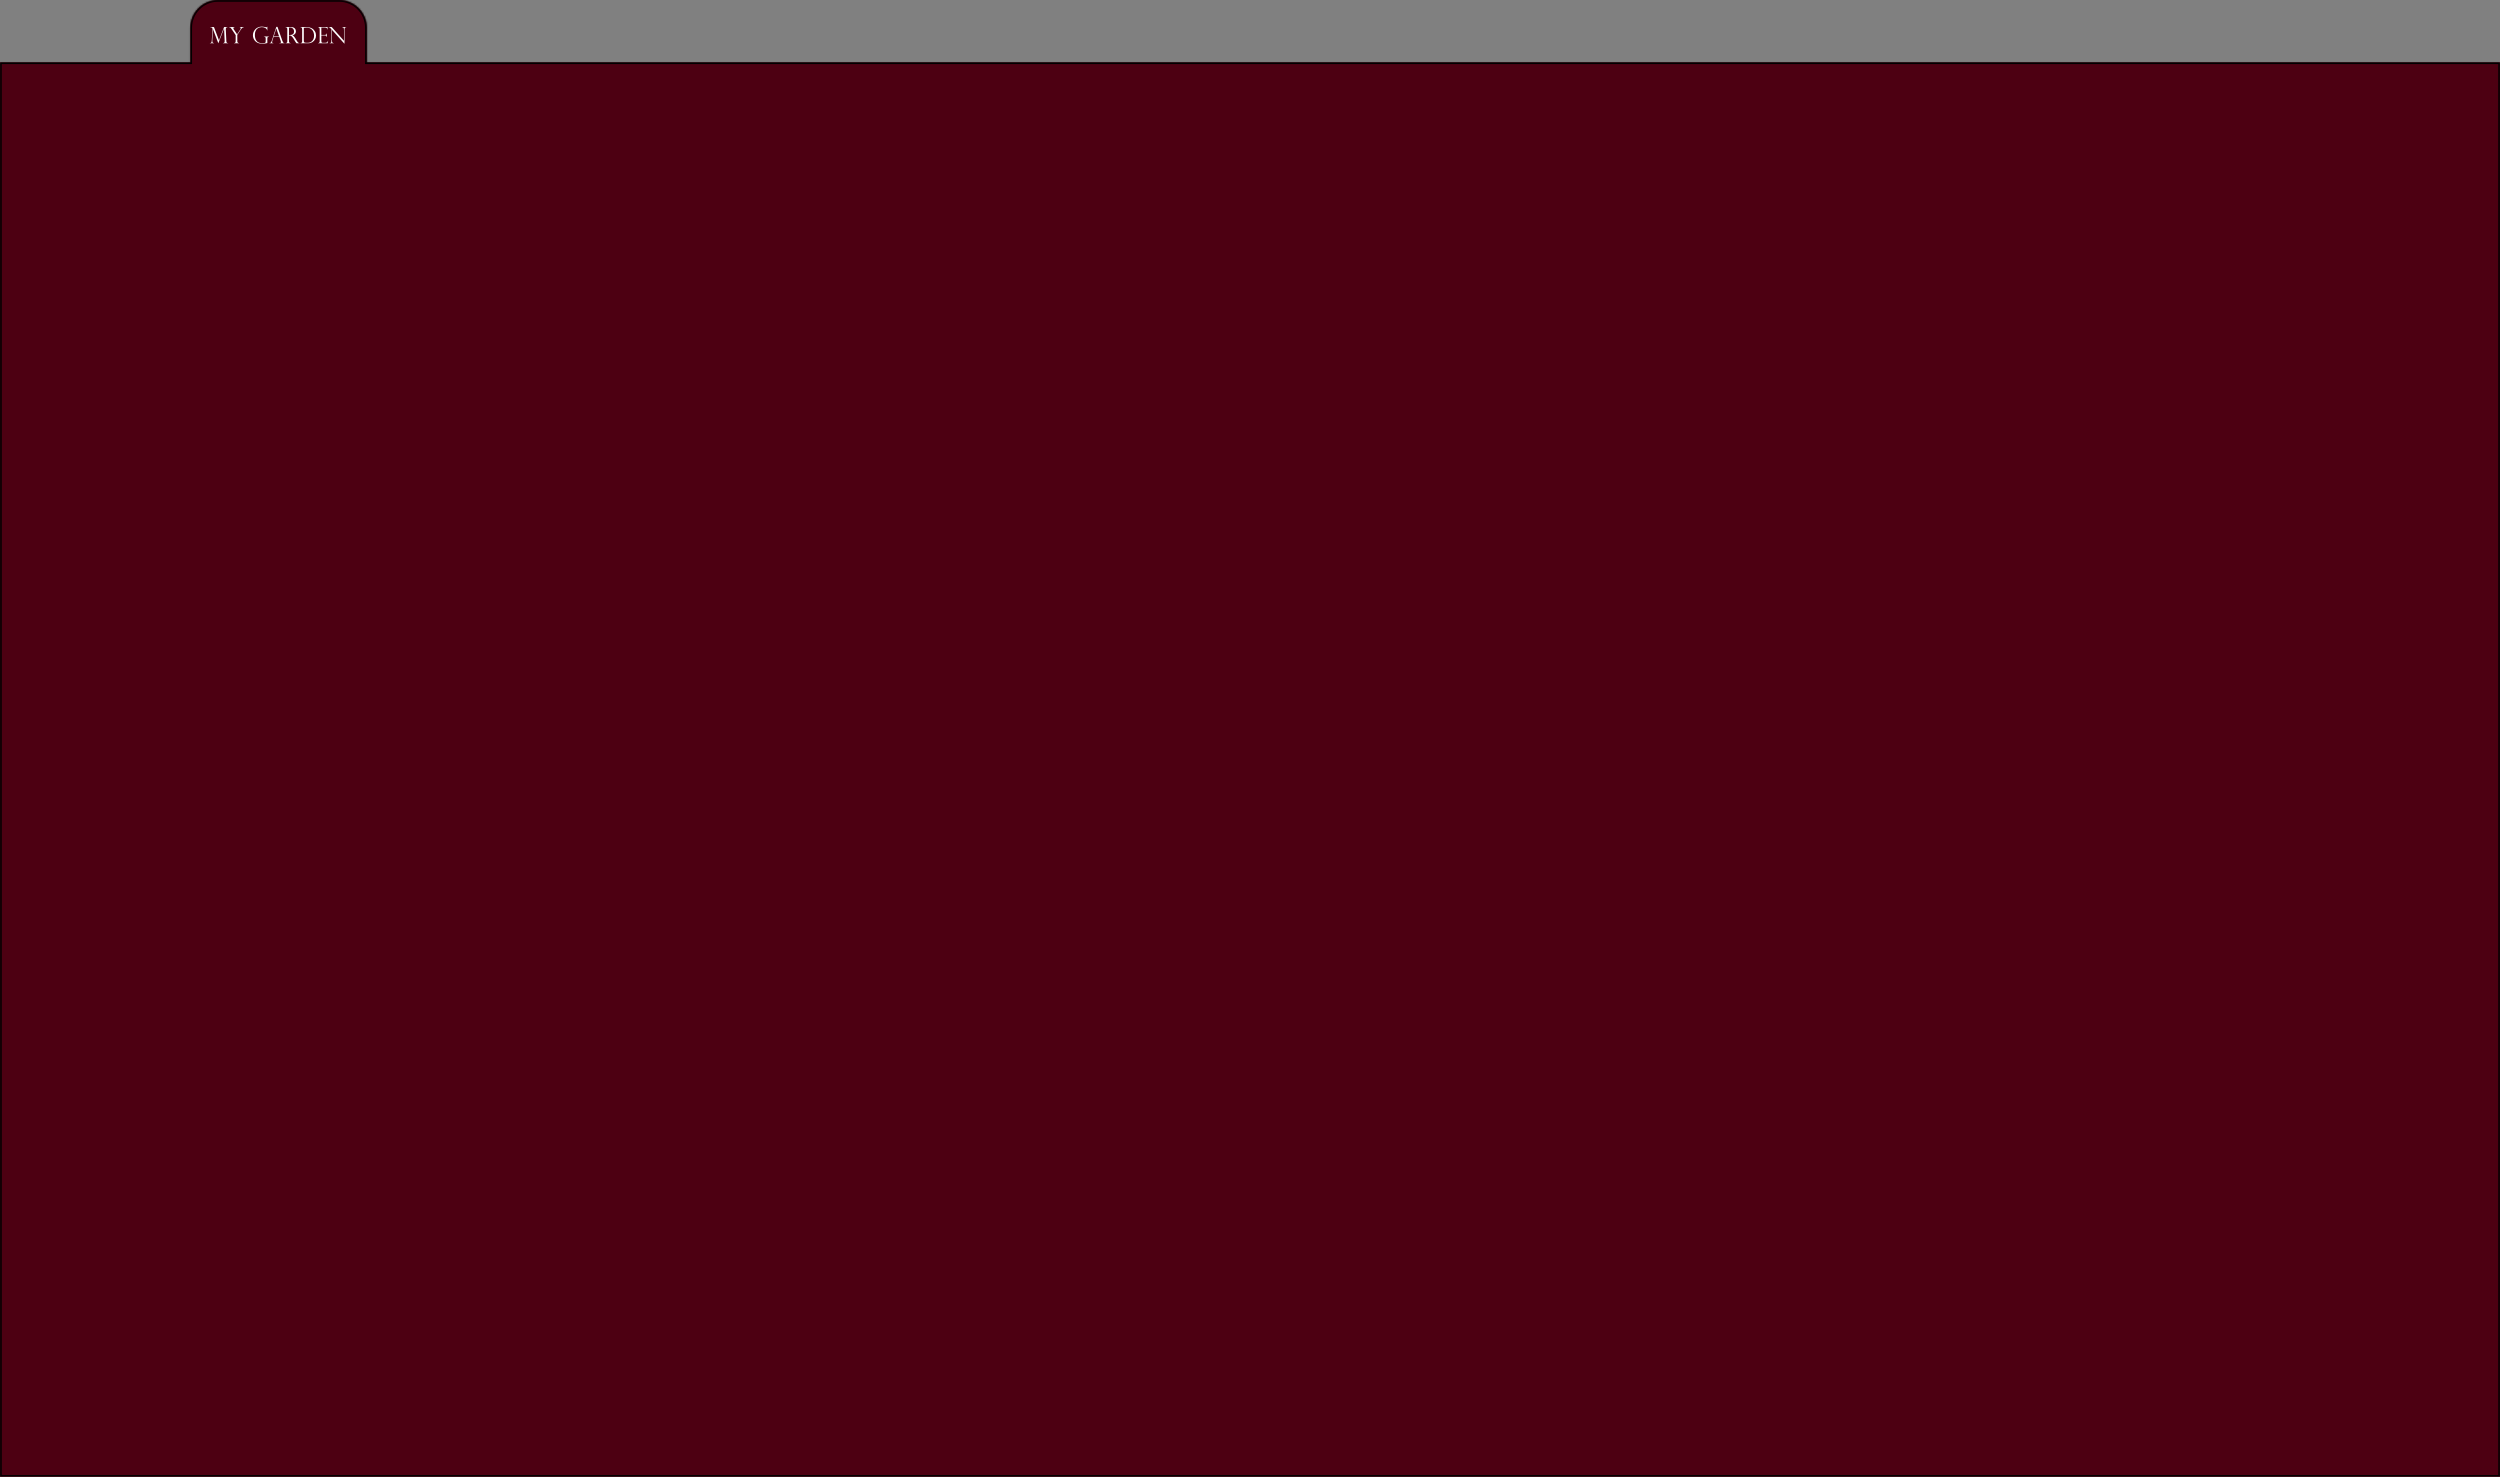 <svg width="1444" height="853" viewBox="0 0 1444 853" fill="none" xmlns="http://www.w3.org/2000/svg">
<rect x="0" y="0" width="1444" height="853" fill="#808080" stroke="none"/>
<mask id="path-1-inside-1_152_106" fill="white">
<path d="M195.854 0C204.69 0 211.854 7.164 211.854 16V36H1444V853H0V36H109.924V16C109.924 7.163 117.087 2.5068e-05 125.924 0H195.854Z"/>
</mask>
<path d="M195.854 0C204.69 0 211.854 7.164 211.854 16V36H1444V853H0V36H109.924V16C109.924 7.163 117.087 2.5068e-05 125.924 0H195.854Z" fill="#4D0012"/>
<path d="M195.854 0L195.854 -1H195.854V0ZM211.854 36H210.854V37H211.854V36ZM1444 36H1445V35H1444V36ZM1444 853V854H1445V853H1444ZM0 853H-1V854H0V853ZM0 36V35H-1V36H0ZM109.924 36V37H110.924V36H109.924ZM125.924 0L125.924 -1L125.924 -1L125.924 0ZM195.854 0L195.854 1C204.138 1 210.854 7.716 210.854 16H211.854H212.854C212.854 6.611 205.242 -1 195.854 -1L195.854 0ZM211.854 16H210.854V36H211.854H212.854V16H211.854ZM211.854 36V37H1444V36V35H211.854V36ZM1444 36H1443V853H1444H1445V36H1444ZM1444 853V852H0V853V854H1444V853ZM0 853H1V36H0H-1V853H0ZM0 36V37H109.924V36V35H0V36ZM109.924 36H110.924V16H109.924H108.924V36H109.924ZM109.924 16H110.924C110.924 7.716 117.64 1 125.924 1L125.924 0L125.924 -1C116.535 -1 108.924 6.611 108.924 16H109.924ZM125.924 0V1H195.854V0V-1H125.924V0Z" fill="black" mask="url(#path-1-inside-1_152_106)"/>
<path d="M131.385 15.65V15.758C131.207 15.779 131.08 15.798 131.004 15.815C130.928 15.828 130.843 15.87 130.75 15.942C130.606 16.052 130.515 16.156 130.477 16.253C130.443 16.35 130.422 16.52 130.414 16.761C130.401 16.799 130.401 16.837 130.414 16.875L130.737 23.819C130.746 24.111 130.816 24.363 130.947 24.575C131.078 24.786 131.364 24.894 131.804 24.898V25H128.776V24.898C129.174 24.856 129.442 24.742 129.582 24.556C129.722 24.365 129.781 24.071 129.76 23.673L129.436 16.488H129.411L126.11 25L122.987 16.799H122.961L122.625 23.426C122.608 23.79 122.629 24.073 122.688 24.276C122.752 24.475 122.851 24.619 122.987 24.708C123.122 24.793 123.323 24.856 123.59 24.898V25H121.235V24.898C121.535 24.894 121.764 24.822 121.92 24.683C122.077 24.543 122.179 24.369 122.225 24.162C122.276 23.951 122.314 23.663 122.339 23.299L122.714 16.443C122.714 16.418 122.688 16.373 122.638 16.31C122.587 16.242 122.523 16.177 122.447 16.113C122.375 16.046 122.306 15.993 122.238 15.955C122.094 15.866 121.969 15.815 121.863 15.802C121.757 15.785 121.609 15.771 121.419 15.758V15.65H123.59L126.484 23.299L129.423 15.65H131.385ZM140.906 15.65V15.758C140.627 15.762 140.377 15.828 140.157 15.955C139.941 16.081 139.772 16.215 139.649 16.355C139.527 16.49 139.396 16.655 139.256 16.85L137.072 20.138V23.883C137.072 24.217 137.172 24.469 137.371 24.638C137.574 24.803 137.817 24.89 138.101 24.898V25H135.136V24.898C135.437 24.89 135.674 24.805 135.847 24.645C136.025 24.48 136.114 24.226 136.114 23.883V20.296L133.733 16.729C133.479 16.344 133.251 16.088 133.048 15.961C132.849 15.834 132.578 15.766 132.235 15.758V15.65H135.555V15.758C135.217 15.771 134.999 15.845 134.901 15.98C134.808 16.111 134.762 16.236 134.762 16.355C134.762 16.49 134.844 16.68 135.009 16.926L136.958 19.814L138.685 17.211C138.947 16.822 139.078 16.524 139.078 16.316C139.078 16.172 139.042 16.06 138.97 15.98C138.903 15.9 138.833 15.847 138.761 15.821C138.689 15.796 138.613 15.775 138.532 15.758V15.65H140.906ZM154.42 17.592H154.319C154.183 16.983 153.824 16.511 153.24 16.177C152.656 15.838 151.989 15.669 151.24 15.669C150.851 15.669 150.432 15.73 149.983 15.853C149.539 15.972 149.105 16.189 148.682 16.507C148.259 16.824 147.908 17.285 147.628 17.891C147.349 18.491 147.209 19.249 147.209 20.163C147.209 21.619 147.548 22.783 148.225 23.654C148.906 24.526 149.998 24.962 151.5 24.962C152.093 24.962 152.529 24.922 152.808 24.841C153.087 24.761 153.265 24.651 153.341 24.511C153.422 24.372 153.462 24.183 153.462 23.946V22.232C153.462 21.826 153.373 21.558 153.195 21.426C153.022 21.295 152.759 21.208 152.408 21.166V21.058H155.449V21.166C155.169 21.196 154.954 21.257 154.801 21.35C154.649 21.439 154.547 21.555 154.497 21.699C154.446 21.843 154.42 22.034 154.42 22.27V24.873C153.489 25.123 152.529 25.248 151.539 25.248C151.027 25.248 150.521 25.205 150.021 25.121C149.522 25.036 149.002 24.848 148.46 24.556C147.918 24.264 147.44 23.832 147.025 23.261C146.403 22.402 146.092 21.43 146.092 20.347C146.092 19.717 146.209 19.103 146.441 18.506C146.678 17.91 147.017 17.377 147.457 16.907C147.901 16.433 148.443 16.06 149.082 15.79C149.721 15.514 150.43 15.377 151.208 15.377C151.509 15.377 151.803 15.398 152.091 15.44C152.379 15.479 152.808 15.559 153.379 15.682C153.604 15.732 153.764 15.758 153.862 15.758C154.069 15.758 154.222 15.654 154.319 15.447H154.42V17.592ZM160.286 15.536L163.085 23.546C163.233 23.961 163.373 24.262 163.504 24.448C163.635 24.634 163.76 24.752 163.878 24.803C164.001 24.85 164.156 24.881 164.342 24.898V25H161.289V24.898C161.602 24.898 161.843 24.869 162.012 24.81C162.181 24.75 162.266 24.59 162.266 24.327C162.266 24.183 162.226 23.991 162.146 23.75C162.129 23.716 162.12 23.69 162.12 23.673L161.289 21.191H158.051L157.309 23.489C157.207 23.802 157.156 24.054 157.156 24.245C157.156 24.507 157.222 24.683 157.353 24.771C157.484 24.856 157.67 24.898 157.912 24.898V25H155.715V24.898C156.028 24.869 156.278 24.75 156.464 24.543C156.655 24.331 156.82 24.012 156.959 23.584L159.6 15.536H160.286ZM158.159 20.855H161.136L159.613 16.418H159.587L158.159 20.855ZM165.078 15.783H164.951V15.65H168.188C168.709 15.65 169.149 15.73 169.509 15.891C169.873 16.052 170.154 16.257 170.353 16.507C170.556 16.752 170.7 17.012 170.785 17.288C170.874 17.563 170.918 17.834 170.918 18.1C170.918 18.439 170.846 18.765 170.702 19.078C170.562 19.387 170.345 19.653 170.048 19.877C169.756 20.102 169.39 20.254 168.95 20.334V20.36C169.509 20.631 170.025 21.168 170.499 21.972L171.343 23.4C171.724 24.039 172.029 24.444 172.257 24.613C172.49 24.782 172.719 24.877 172.943 24.898V25H171.242C171.17 24.907 171.102 24.818 171.039 24.733C170.975 24.645 170.907 24.551 170.835 24.454C170.793 24.391 170.73 24.295 170.645 24.169C170.565 24.037 170.516 23.963 170.499 23.946L169.382 22.099C169.158 21.723 168.927 21.418 168.69 21.185C168.457 20.948 168.239 20.779 168.036 20.677C167.833 20.576 167.649 20.512 167.484 20.487C167.323 20.461 167.133 20.449 166.913 20.449V23.87C166.913 24.535 167.251 24.877 167.928 24.898V25H164.951V24.898C165.137 24.89 165.302 24.856 165.446 24.797C165.59 24.733 165.709 24.628 165.802 24.48C165.899 24.327 165.948 24.124 165.948 23.87V16.799C165.948 16.426 165.857 16.164 165.675 16.012C165.493 15.859 165.294 15.783 165.078 15.783ZM166.913 20.201H167.446C168.004 20.201 168.461 20.121 168.817 19.96C169.177 19.799 169.437 19.571 169.598 19.274C169.758 18.974 169.839 18.608 169.839 18.176C169.839 17.817 169.767 17.465 169.623 17.123C169.479 16.776 169.234 16.486 168.887 16.253C168.544 16.016 168.081 15.898 167.497 15.898C167.26 15.898 167.065 15.916 166.913 15.955V20.201ZM173.521 15.758V15.65H177.12C177.623 15.65 178.087 15.694 178.51 15.783C178.937 15.868 179.318 15.982 179.652 16.126C179.991 16.27 180.283 16.428 180.528 16.602C180.774 16.771 180.981 16.945 181.15 17.123C181.447 17.419 181.698 17.749 181.906 18.113C182.113 18.473 182.268 18.853 182.369 19.255C182.475 19.657 182.528 20.072 182.528 20.5C182.528 20.927 182.477 21.333 182.375 21.718C182.274 22.103 182.128 22.461 181.938 22.791C181.747 23.117 181.519 23.413 181.252 23.68C180.99 23.946 180.683 24.188 180.332 24.403C180.031 24.581 179.686 24.725 179.297 24.835C178.908 24.945 178.381 25 177.716 25H173.521V24.898H173.647C173.939 24.898 174.157 24.788 174.301 24.568C174.445 24.348 174.517 24.116 174.517 23.87V16.811C174.517 16.575 174.477 16.376 174.396 16.215C174.32 16.054 174.217 15.938 174.085 15.866C173.954 15.794 173.808 15.758 173.647 15.758H173.521ZM175.482 16.094V23.502C175.482 23.866 175.539 24.135 175.653 24.308C175.772 24.477 175.954 24.587 176.199 24.638C176.445 24.689 176.804 24.714 177.278 24.714C177.955 24.714 178.527 24.649 178.992 24.518C179.458 24.382 179.908 24.084 180.344 23.623C180.666 23.28 180.924 22.861 181.119 22.366C181.313 21.871 181.411 21.272 181.411 20.569C181.411 20.015 181.332 19.467 181.176 18.925C181.019 18.379 180.78 17.895 180.458 17.472C180.099 16.994 179.635 16.619 179.068 16.348C178.506 16.077 177.826 15.942 177.031 15.942C176.62 15.942 176.104 15.993 175.482 16.094ZM183.651 15.758V15.65H189.225V17.123H189.136C189.136 16.335 188.611 15.942 187.562 15.942H185.613V20.189H187.327C187.665 20.189 187.968 20.134 188.234 20.023C188.501 19.913 188.653 19.662 188.691 19.268H188.787V21.388H188.691C188.653 21.147 188.581 20.963 188.476 20.836C188.37 20.705 188.264 20.618 188.158 20.576C188.057 20.533 187.966 20.512 187.885 20.512C187.733 20.487 187.574 20.474 187.409 20.474H185.613V23.794C185.613 24.044 185.659 24.259 185.752 24.441C185.85 24.623 186.072 24.714 186.419 24.714H187.809C188.143 24.714 188.418 24.666 188.634 24.568C188.85 24.471 189.019 24.336 189.142 24.162C189.269 23.989 189.375 23.779 189.459 23.534H189.548L189.225 25H183.651V24.898H183.778C183.977 24.898 184.172 24.818 184.362 24.657C184.553 24.496 184.648 24.234 184.648 23.87V16.824C184.648 16.537 184.582 16.287 184.451 16.075C184.324 15.864 184.1 15.758 183.778 15.758H183.651ZM199.971 15.65V15.758C199.734 15.787 199.546 15.834 199.406 15.898C199.271 15.957 199.165 16.077 199.089 16.259C199.013 16.437 198.975 16.695 198.975 17.034V25.235H198.911L191.732 17.224V22.975C191.732 23.453 191.751 23.809 191.789 24.041C191.827 24.274 191.882 24.441 191.954 24.543C192.111 24.763 192.384 24.881 192.773 24.898V25H190.431V24.898C190.693 24.886 190.896 24.831 191.04 24.733C191.188 24.632 191.292 24.45 191.351 24.188C191.415 23.921 191.446 23.521 191.446 22.988V16.888L191.135 16.539C190.86 16.225 190.64 16.029 190.475 15.948C190.31 15.864 190.105 15.8 189.859 15.758V15.65H191.618L198.689 23.572V17.535C198.689 17.082 198.67 16.744 198.632 16.52C198.598 16.295 198.503 16.115 198.346 15.98C198.194 15.845 197.953 15.771 197.623 15.758V15.65H199.971Z" fill="white"/>
</svg>

